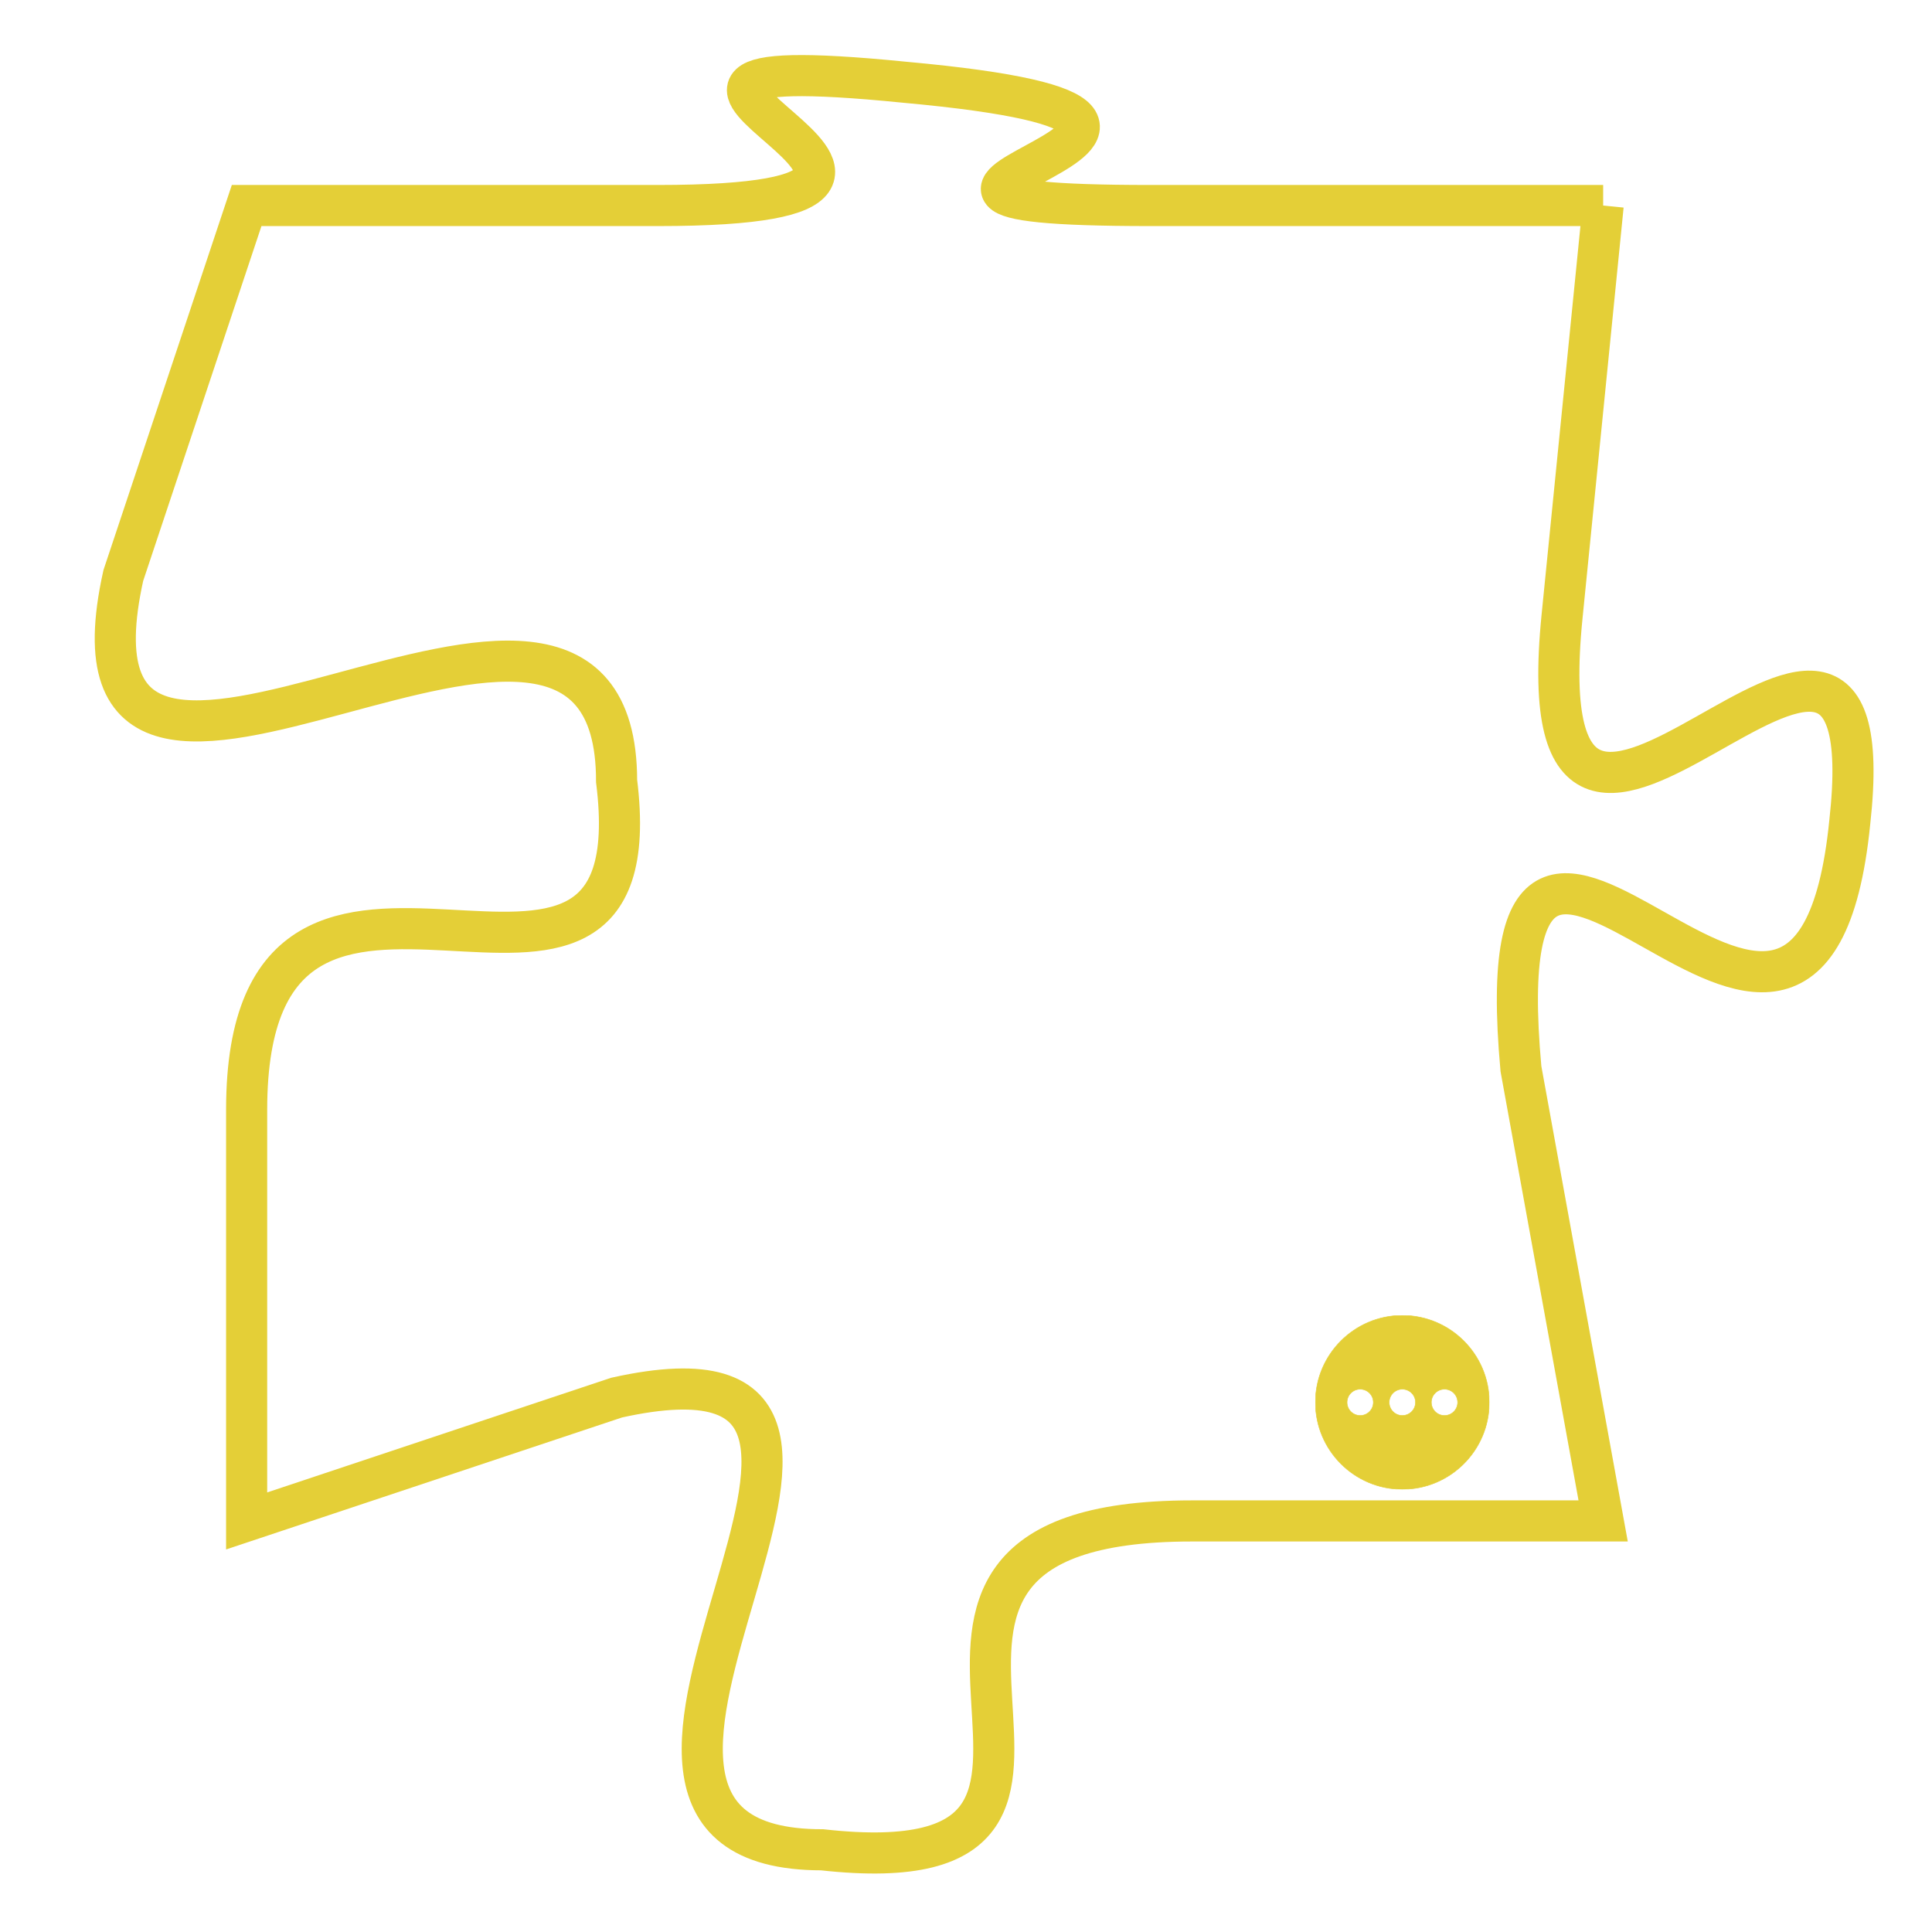 <svg version="1.1" xmlns="http://www.w3.org/2000/svg" xmlns:xlink="http://www.w3.org/1999/xlink" fill="transparent" x="0" y="0" width="350" height="350" preserveAspectRatio="xMinYMin slice"><style type="text/css">.links{fill:transparent;stroke: #E4CF37;}.links:hover{fill:#63D272; opacity:0.4;}</style><defs><g id="allt"><path id="t8281" d="M3036,2016 L3025,2016 C3015,2016 3030,2014 3019,2013 C3009,2012 3023,2016 3013,2016 L3003,2016 3003,2016 L3000,2025 C2998,2034 3012,2022 3012,2030 C3013,2038 3003,2029 3003,2038 L3003,2048 3003,2048 L3012,2045 C3021,2043 3009,2056 3017,2056 C3026,2057 3016,2048 3026,2048 L3036,2048 3036,2048 L3034,2037 C3033,2026 3041,2041 3042,2031 C3043,2022 3034,2036 3035,2026 L3036,2016"/></g><clipPath id="c" clipRule="evenodd" fill="transparent"><use href="#t8281"/></clipPath></defs><svg viewBox="2997 2011 47 47" preserveAspectRatio="xMinYMin meet"><svg width="4380" height="2430"><g><image crossorigin="anonymous" x="0" y="0" href="https://nftpuzzle.license-token.com/assets/completepuzzle.svg" width="100%" height="100%" /><g class="links"><use href="#t8281"/></g></g></svg><svg x="3029" y="2043" height="9%" width="9%" viewBox="0 0 330 330"><g><a xlink:href="https://nftpuzzle.license-token.com/" class="links"><title>See the most innovative NFT based token software licensing project</title><path fill="#E4CF37" id="more" d="M165,0C74.019,0,0,74.019,0,165s74.019,165,165,165s165-74.019,165-165S255.981,0,165,0z M85,190 c-13.785,0-25-11.215-25-25s11.215-25,25-25s25,11.215,25,25S98.785,190,85,190z M165,190c-13.785,0-25-11.215-25-25 s11.215-25,25-25s25,11.215,25,25S178.785,190,165,190z M245,190c-13.785,0-25-11.215-25-25s11.215-25,25-25 c13.785,0,25,11.215,25,25S258.785,190,245,190z"></path></a></g></svg></svg></svg>